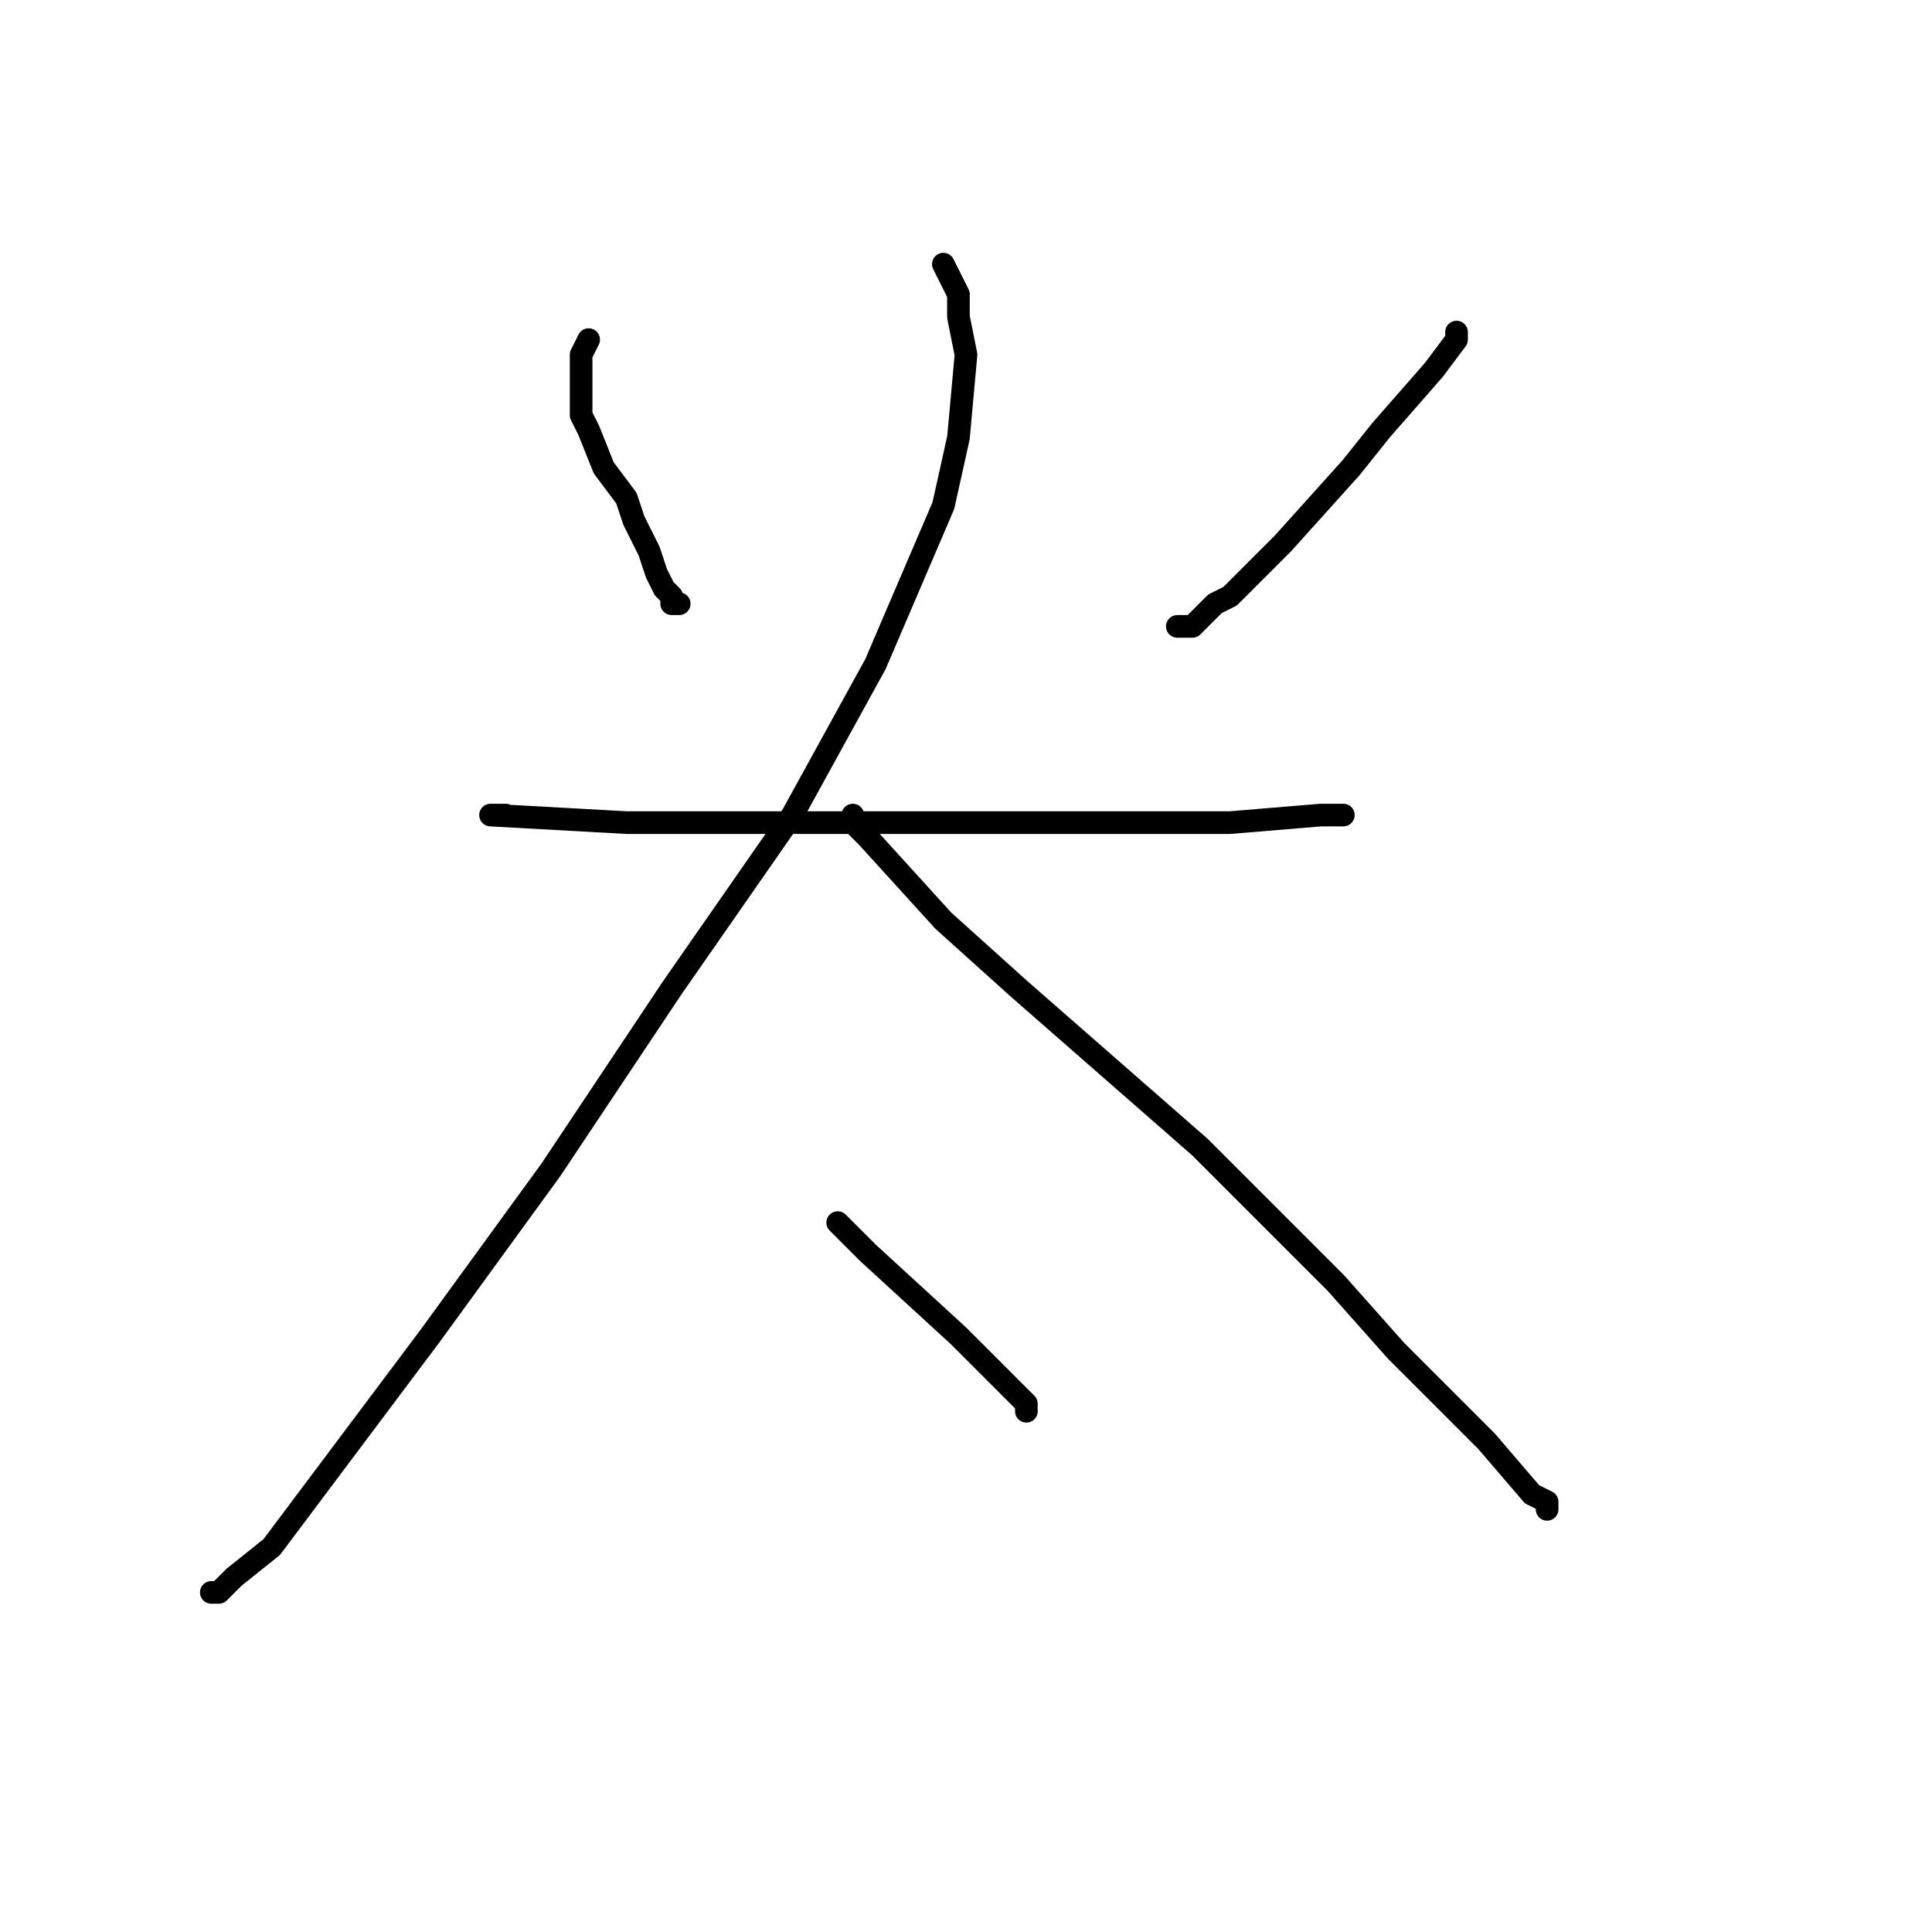 <?xml version="1.0" standalone="no"?>
    <svg width="256" height="256" xmlns="http://www.w3.org/2000/svg" version="1.1">
    <polyline stroke="black" stroke-width="3" stroke-linecap="round" fill="transparent" stroke-linejoin="round" points="78 45 77 47 77 49 77 52 77 55 78 57 80 62 83 66 84 69 86 73 87 76 88 78 89 79 89 80 90 80 90 80 " />
        <polyline stroke="black" stroke-width="3" stroke-linecap="round" fill="transparent" stroke-linejoin="round" points="193 44 193 45 190 49 183 57 179 62 170 72 163 79 161 80 158 83 156 83 156 83 " />
        <polyline stroke="black" stroke-width="3" stroke-linecap="round" fill="transparent" stroke-linejoin="round" points="67 108 65 108 83 109 97 109 122 109 145 109 150 109 163 109 175 108 175 108 177 108 178 108 178 108 " />
        <polyline stroke="black" stroke-width="3" stroke-linecap="round" fill="transparent" stroke-linejoin="round" points="125 35 127 39 127 42 128 47 127 58 125 67 116 88 105 108 89 131 73 155 57 177 36 205 31 209 29 211 28 211 28 211 " />
        <polyline stroke="black" stroke-width="3" stroke-linecap="round" fill="transparent" stroke-linejoin="round" points="113 108 113 109 115 111 125 122 135 131 159 152 177 170 185 179 197 191 203 198 205 199 205 200 205 200 " />
        <polyline stroke="black" stroke-width="3" stroke-linecap="round" fill="transparent" stroke-linejoin="round" points="111 162 115 166 127 177 133 183 134 184 135 185 136 186 136 187 136 187 " />
        </svg>